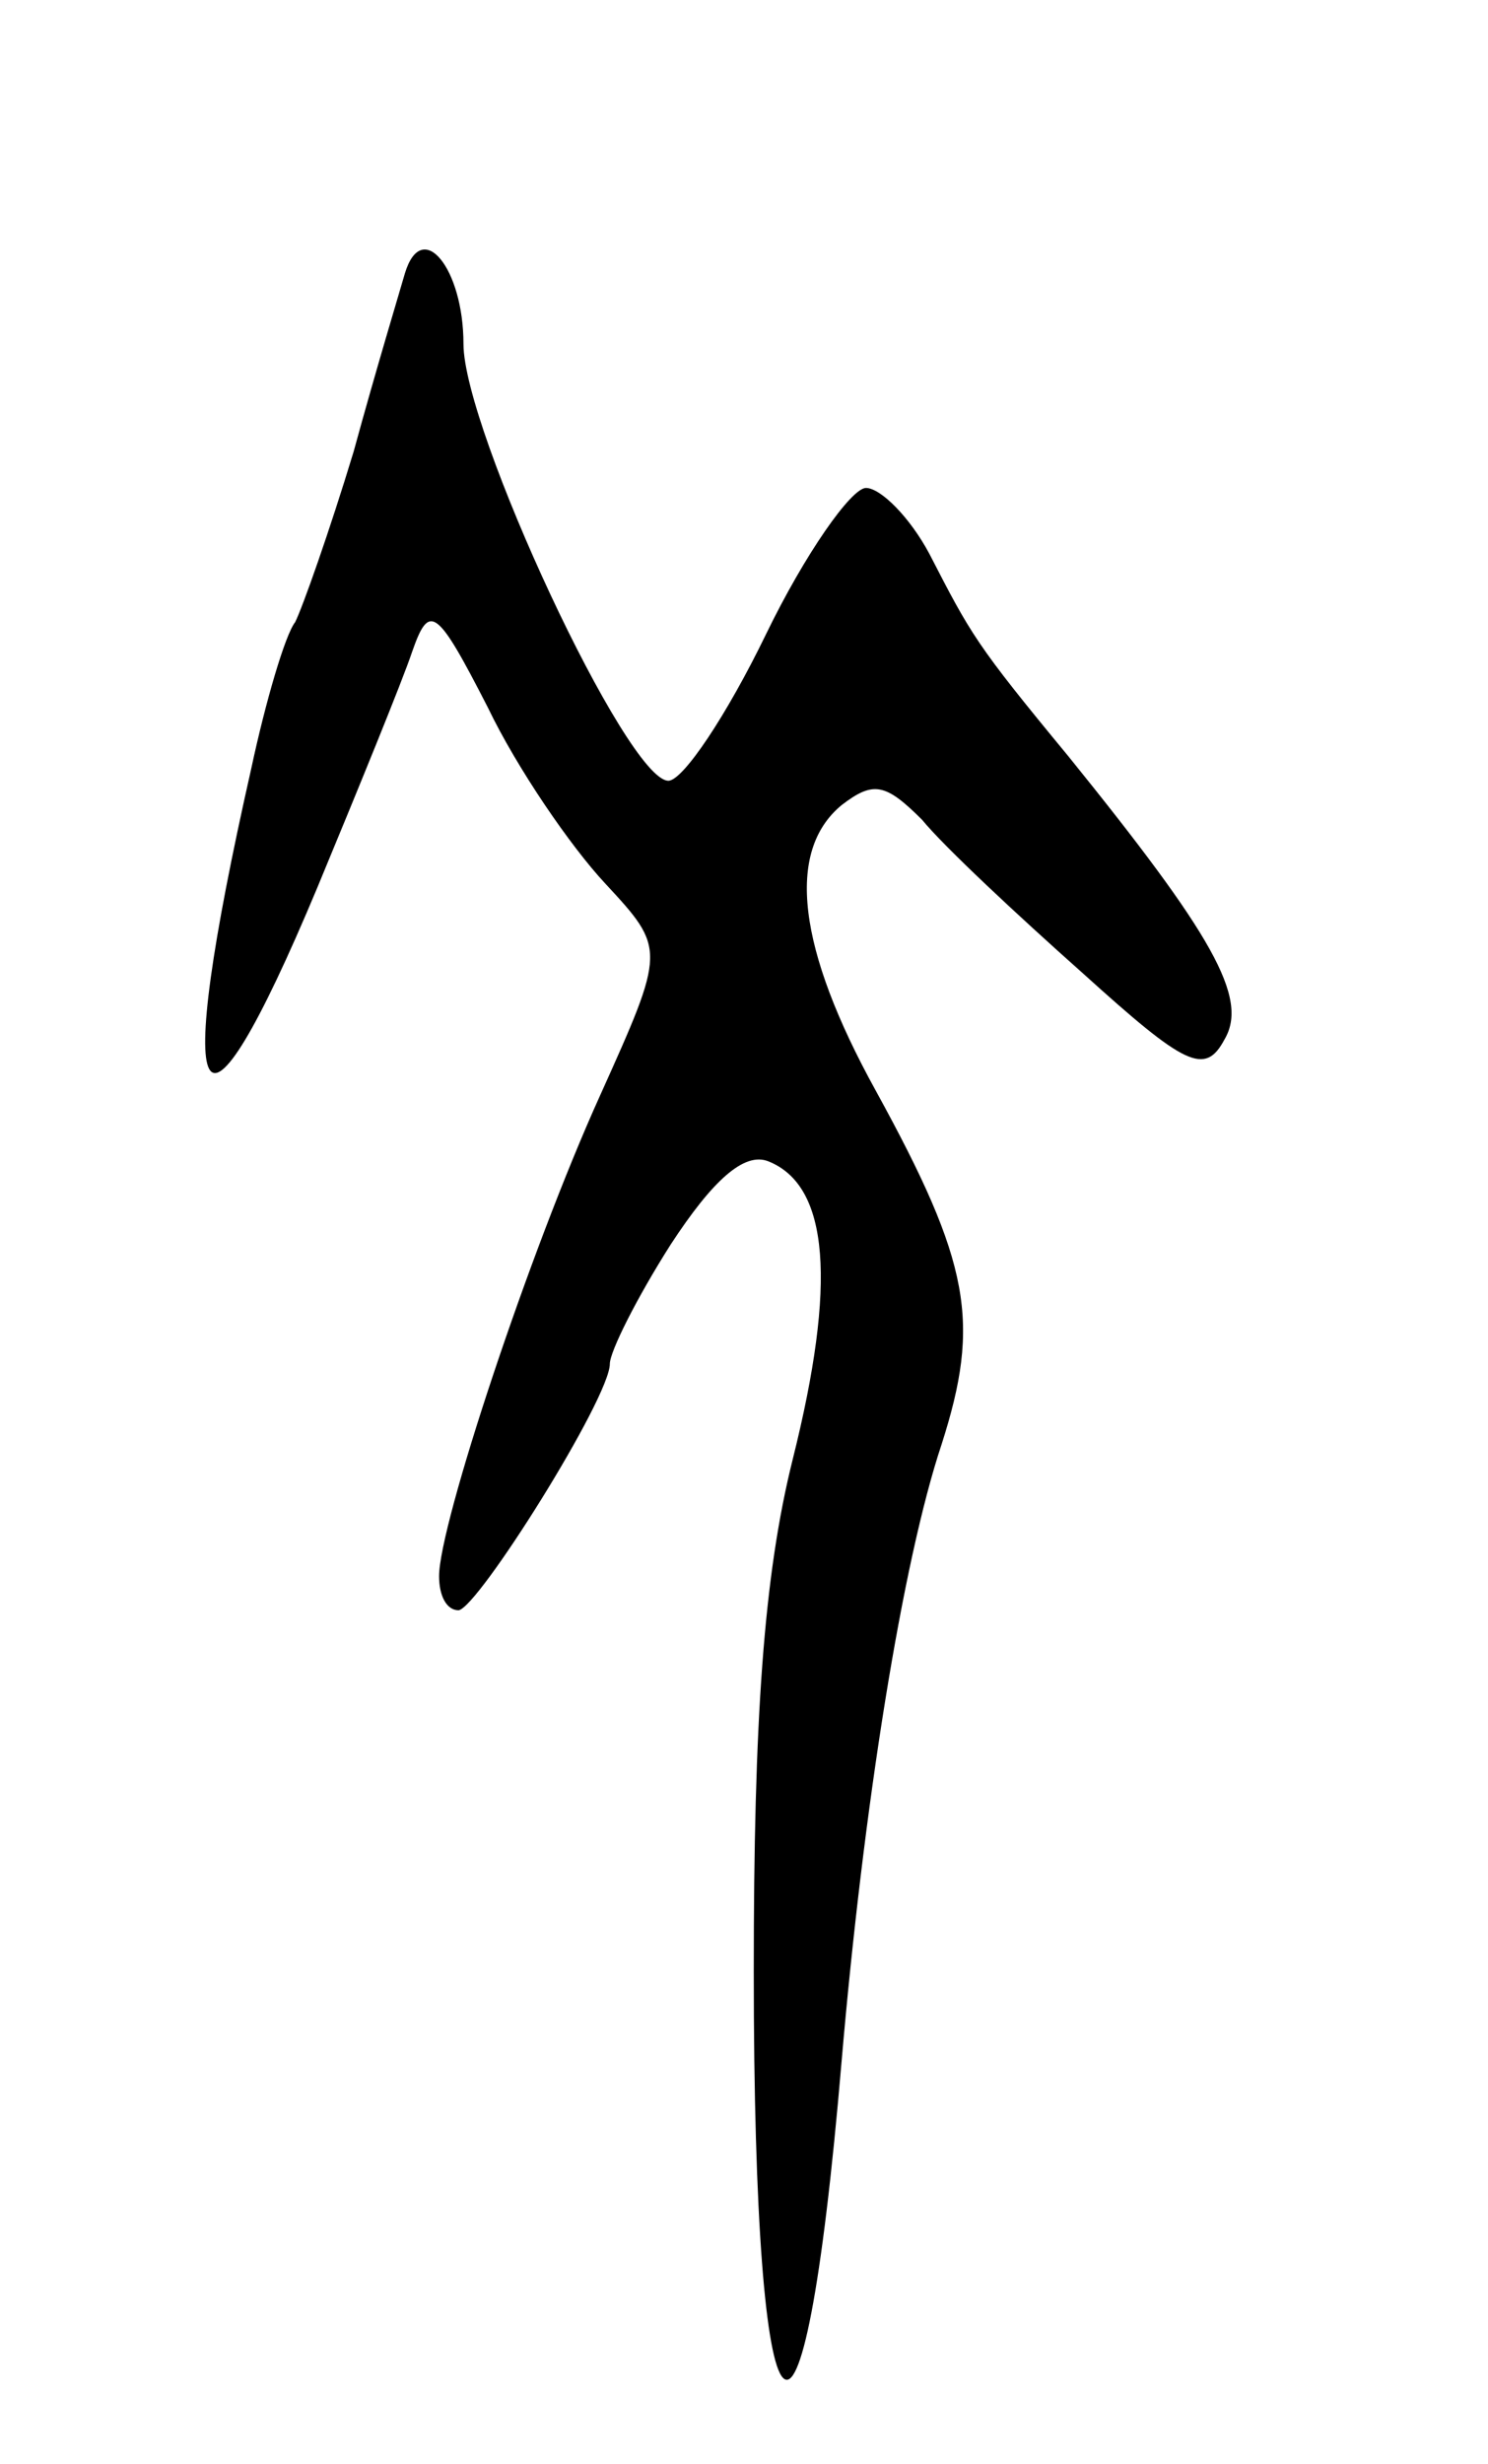 <svg version="1.0" xmlns="http://www.w3.org/2000/svg"
 width="61pt" height="101pt" viewBox="0 0 61 101"
 preserveAspectRatio="xMidYMid meet">
<g transform="translate(0,101) scale(0.1,-0.1)"
fill="#000000" stroke="none">
<path d="M166 898 c-2 -7 -12 -40 -21 -73 -10 -33 -21 -64 -24 -70 -4 -5 -12
-32 -18 -60 -33 -146 -22 -166 27 -49 17 41 35 85 39 97 7 20 10 18 31 -23 12
-25 34 -57 48 -72 25 -27 25 -27 -2 -87 -29 -64 -66 -176 -66 -197 0 -8 3 -14
8 -14 8 1 62 87 62 101 0 5 11 27 25 49 17 26 30 38 40 34 25 -10 28 -50 10
-122 -12 -48 -16 -107 -16 -210 0 -206 20 -226 36 -37 9 105 25 205 41 253 16
50 12 74 -27 145 -32 58 -37 98 -14 117 13 10 18 9 33 -6 9 -11 39 -39 66 -63
42 -38 50 -42 58 -27 10 17 -5 43 -64 116 -38 46 -40 50 -57 83 -8 15 -20 27
-26 27 -6 0 -25 -27 -41 -60 -16 -33 -34 -60 -40 -60 -17 0 -84 144 -84 179 0
31 -17 52 -24 29z"/>
</g>
</svg>
